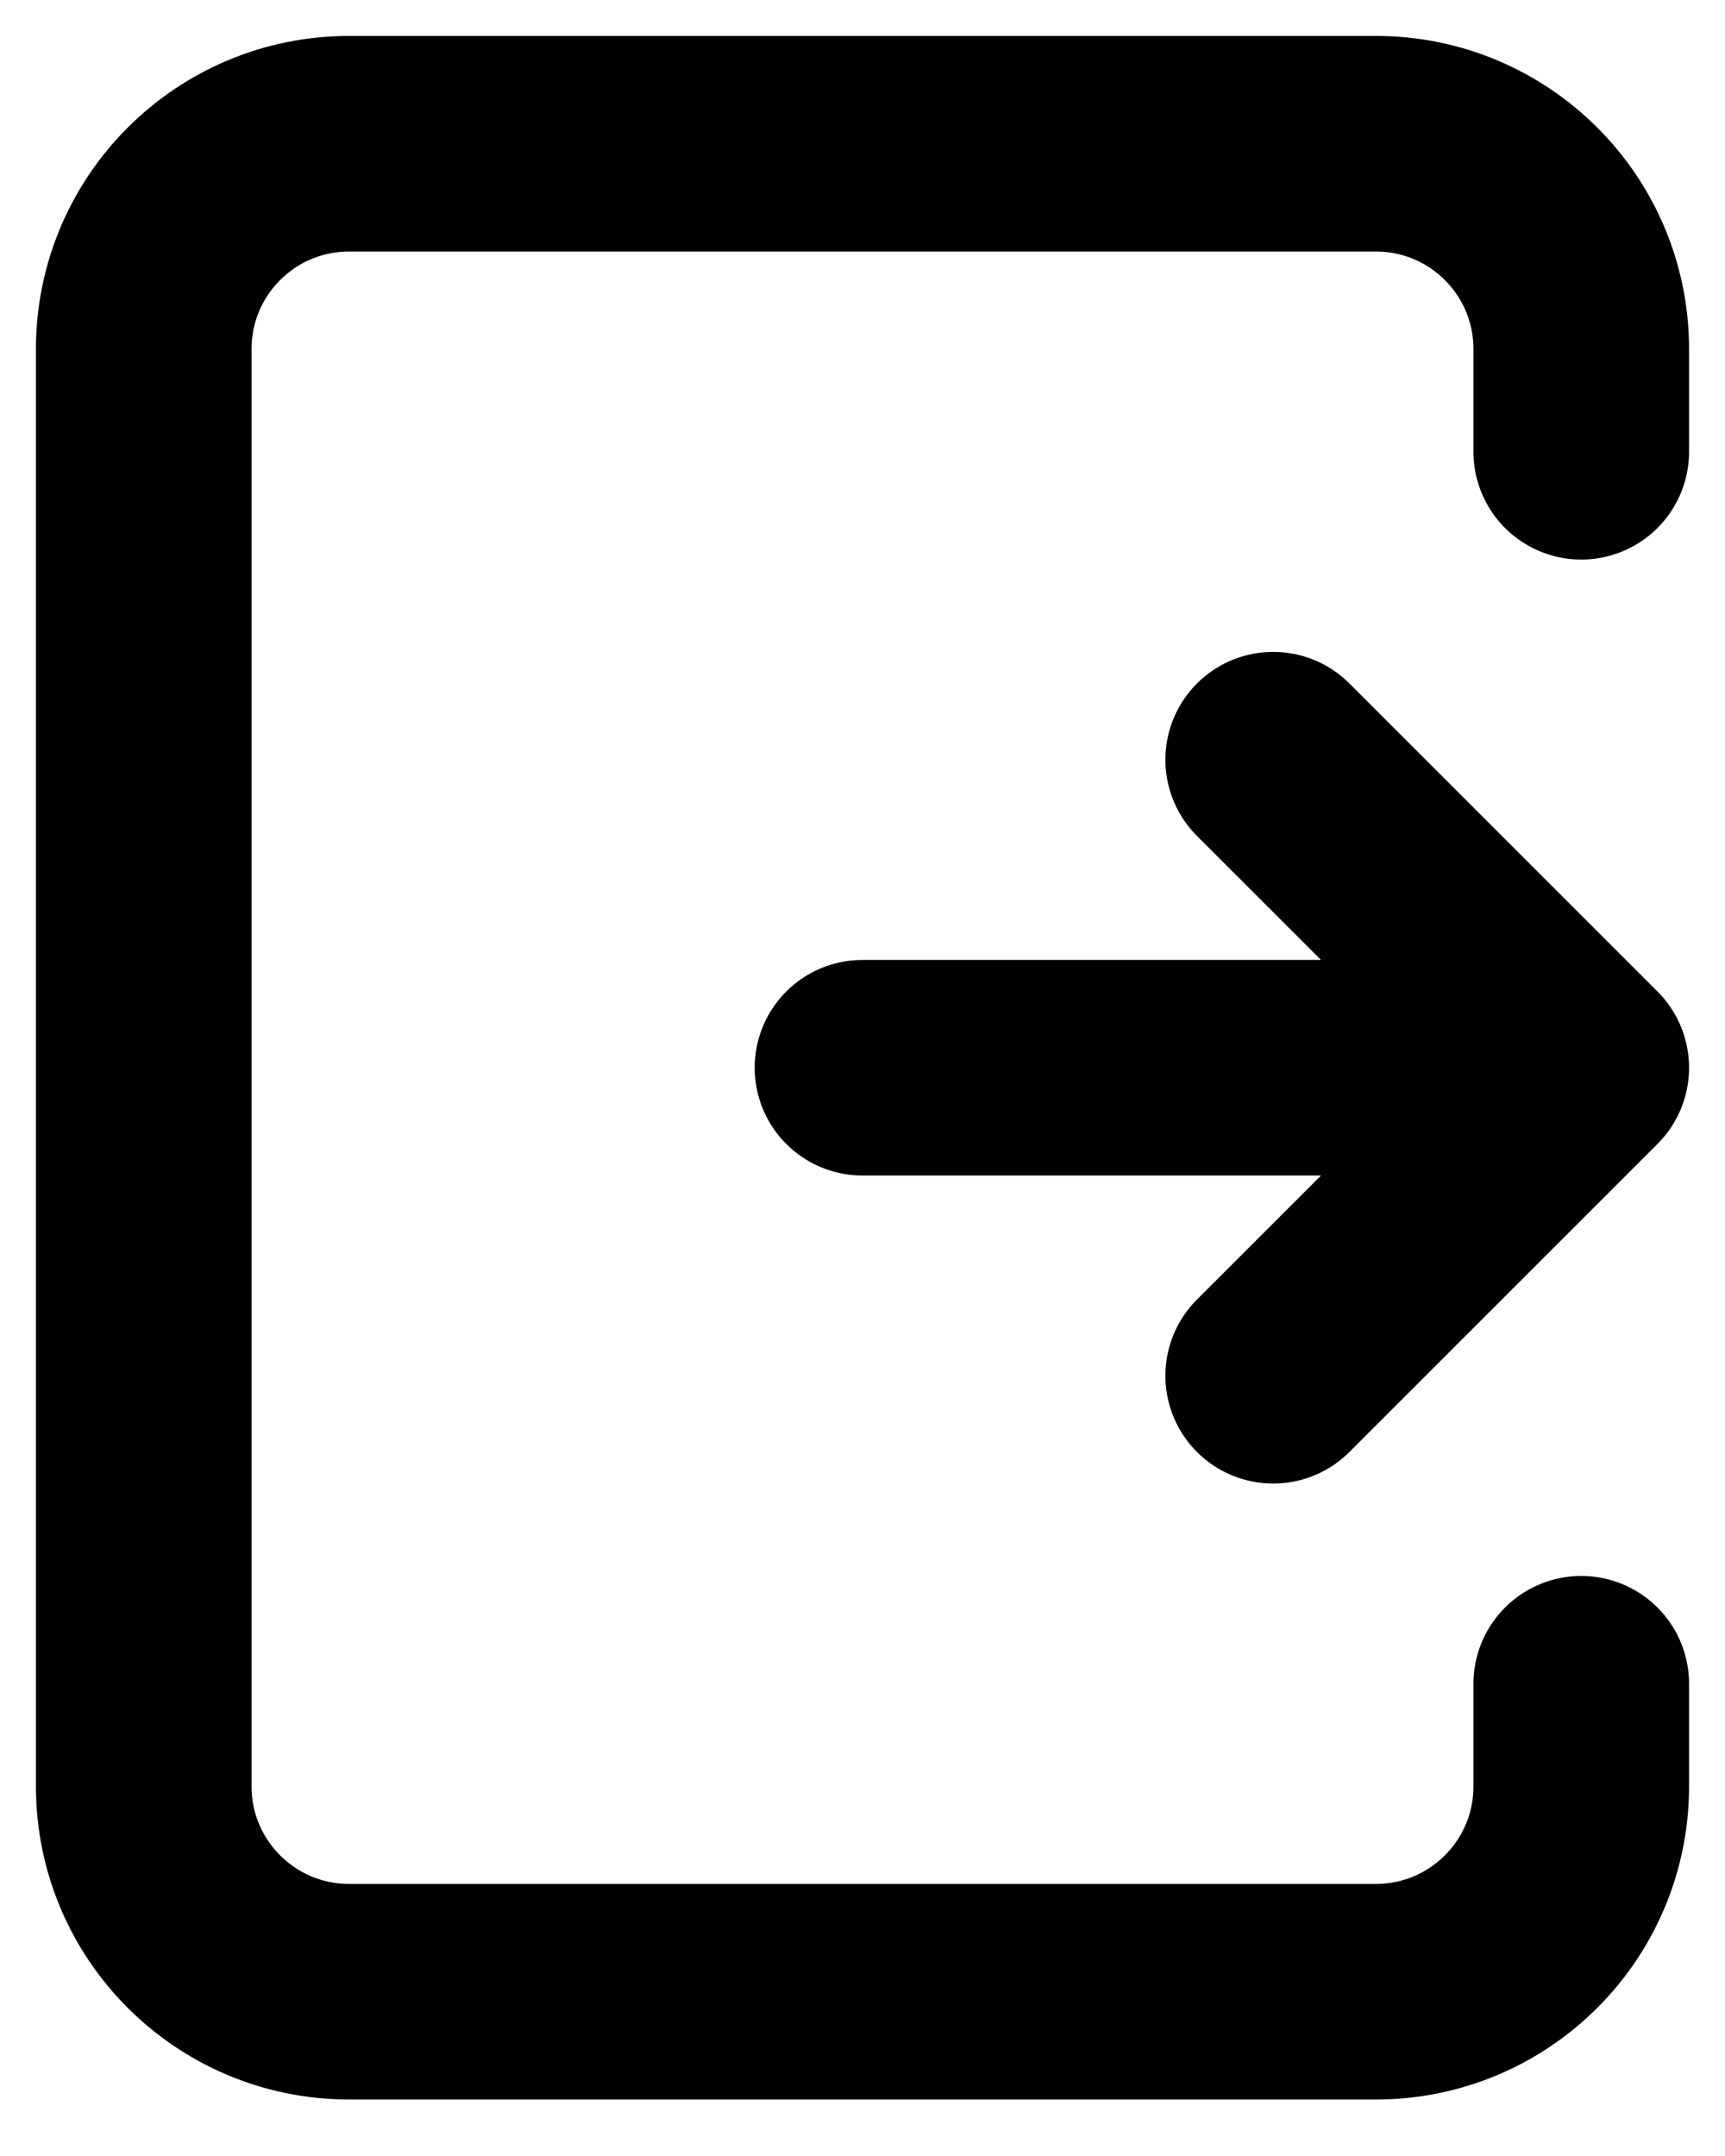 <svg width="24" height="30" viewBox="0 0 24 30" fill="none" xmlns="http://www.w3.org/2000/svg">
<path d="M12 14.857H22M22 14.857L17.714 19.143M22 14.857L17.714 10.571" stroke="black" stroke-width="3" stroke-linecap="round" stroke-linejoin="round"/>
<path d="M22 6.286V4.857C22 3.279 20.721 2 19.143 2H4.857C3.279 2 2 3.279 2 4.857V24.857C2 26.435 3.279 27.714 4.857 27.714H19.143C20.721 27.714 22 26.435 22 24.857V23.429" stroke="black" stroke-width="3" stroke-linecap="round" stroke-linejoin="round"/>
</svg>
